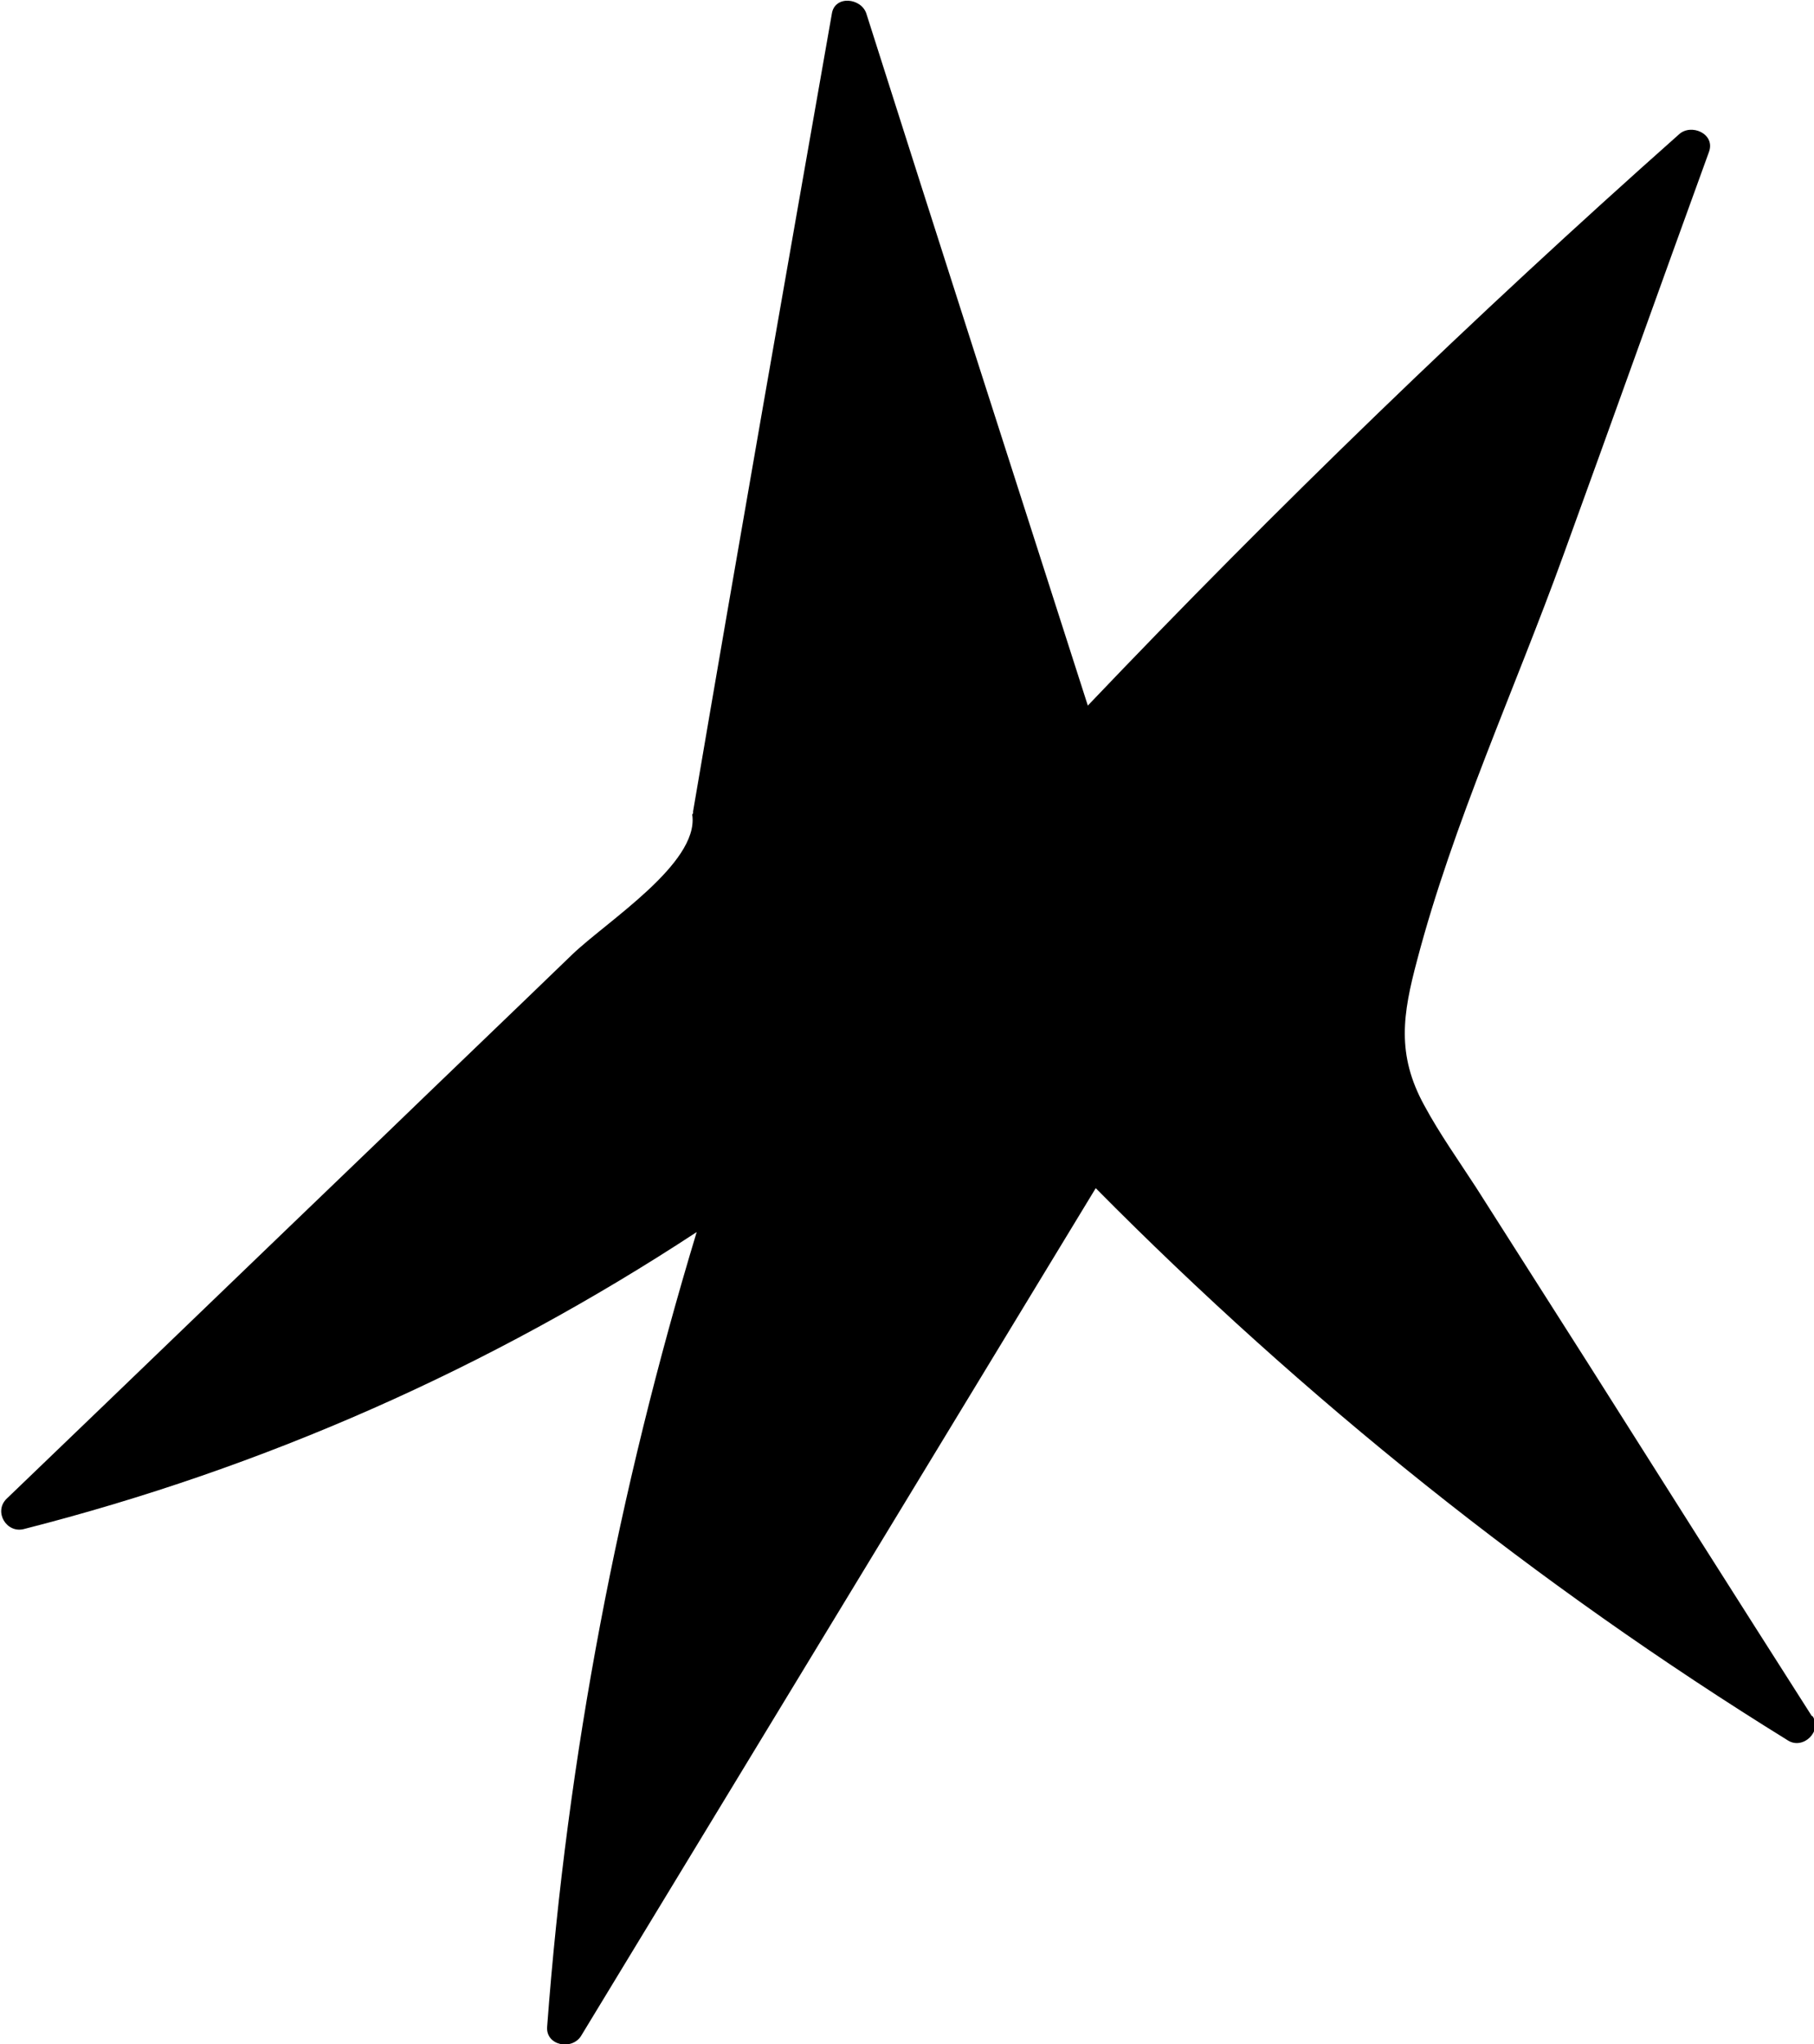 <?xml version="1.0" encoding="UTF-8"?>
<svg id="Capa_1" data-name="Capa 1" xmlns="http://www.w3.org/2000/svg" viewBox="0 0 25.23 28.42">
  <defs>
    <style>
      .cls-1 {
        stroke-width: 0px;
      }
    </style>
  </defs>
  <path class="cls-1" d="m25.2,23.86c-1.04-1.63-2.08-3.27-3.11-4.9-.52-.82-1.04-1.63-1.56-2.45-.24-.37-.51-.75-.72-1.14-.39-.71-.3-1.27-.1-2.02.5-1.9,1.36-3.77,2.03-5.62.68-1.87,1.35-3.75,2.03-5.62.09-.25-.25-.4-.42-.24-2.85,2.53-5.59,5.18-8.22,7.94-1.03-3.21-2.06-6.41-3.08-9.62-.07-.22-.44-.26-.48,0-.65,3.7-1.3,7.39-1.93,11.09,0,0,0,.01,0,.02,0,.02-.02.02-.01.04.08.67-1.19,1.47-1.67,1.93-.89.86-1.79,1.72-2.68,2.58-1.73,1.66-3.46,3.33-5.19,4.99-.18.18,0,.48.24.42,3.34-.85,6.48-2.24,9.36-4.13-1.09,3.6-1.8,7.29-2.08,11.05-.02.26.34.33.47.13l7.16-11.79c2.9,2.93,6.12,5.51,9.63,7.68.21.13.48-.13.34-.34Z"/>
</svg>